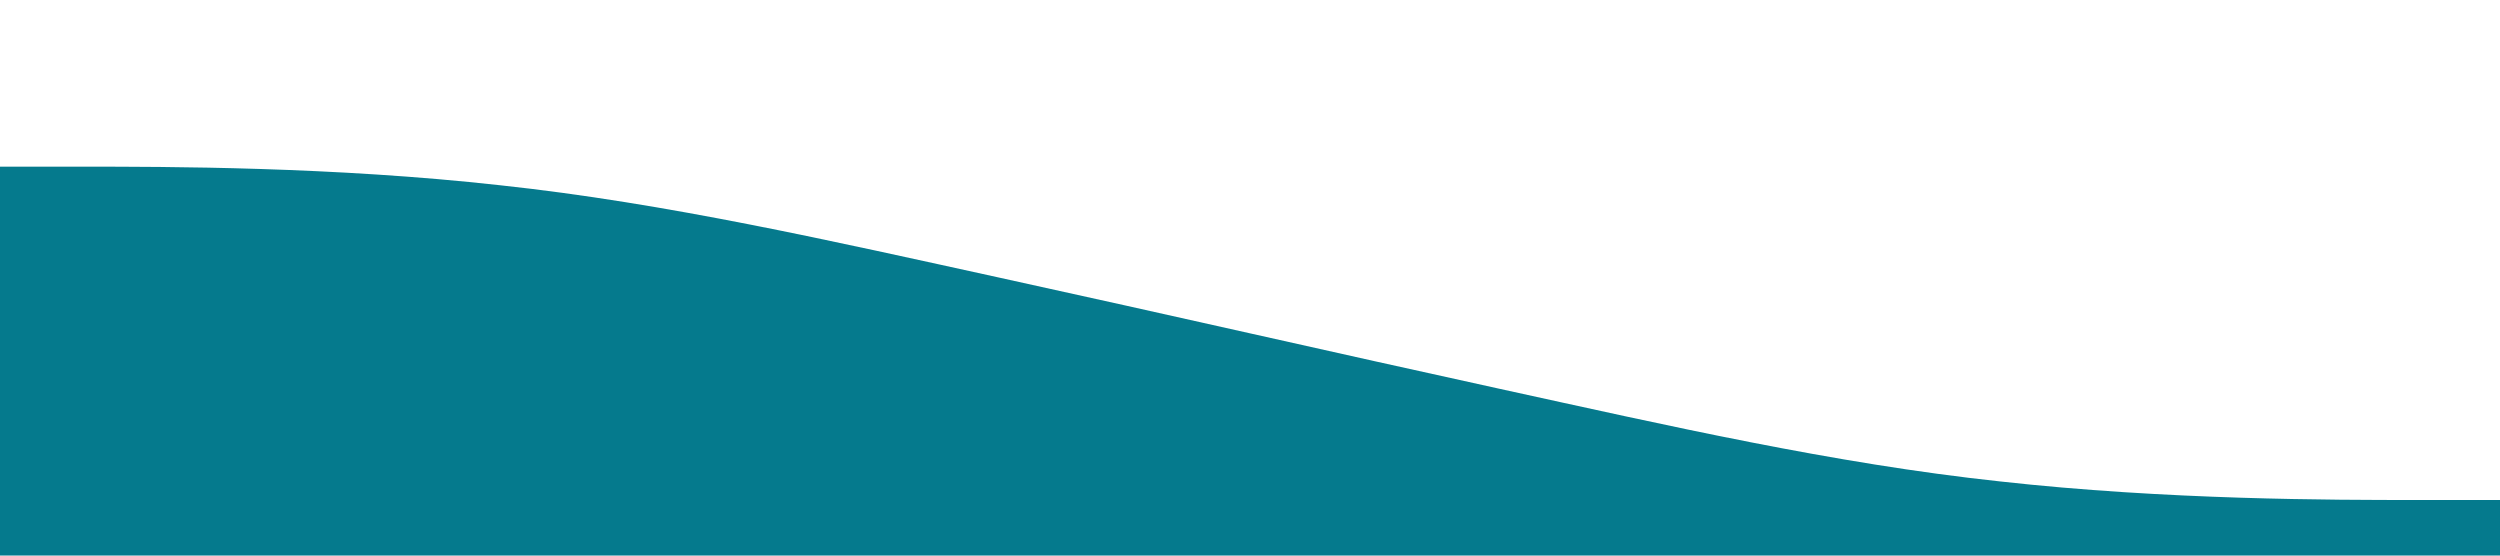 <?xml version="1.0" standalone="no"?><svg xmlns="http://www.w3.org/2000/svg" viewBox="0 0 1440 320"><path fill="#057a8d" fill-opacity="1" d="M0,96L48,96C96,96,192,96,288,106.7C384,117,480,139,576,160C672,181,768,203,864,224C960,245,1056,267,1152,277.3C1248,288,1344,288,1392,288L1440,288L1440,320L1392,320C1344,320,1248,320,1152,320C1056,320,960,320,864,320C768,320,672,320,576,320C480,320,384,320,288,320C192,320,96,320,48,320L0,320Z"></path></svg>